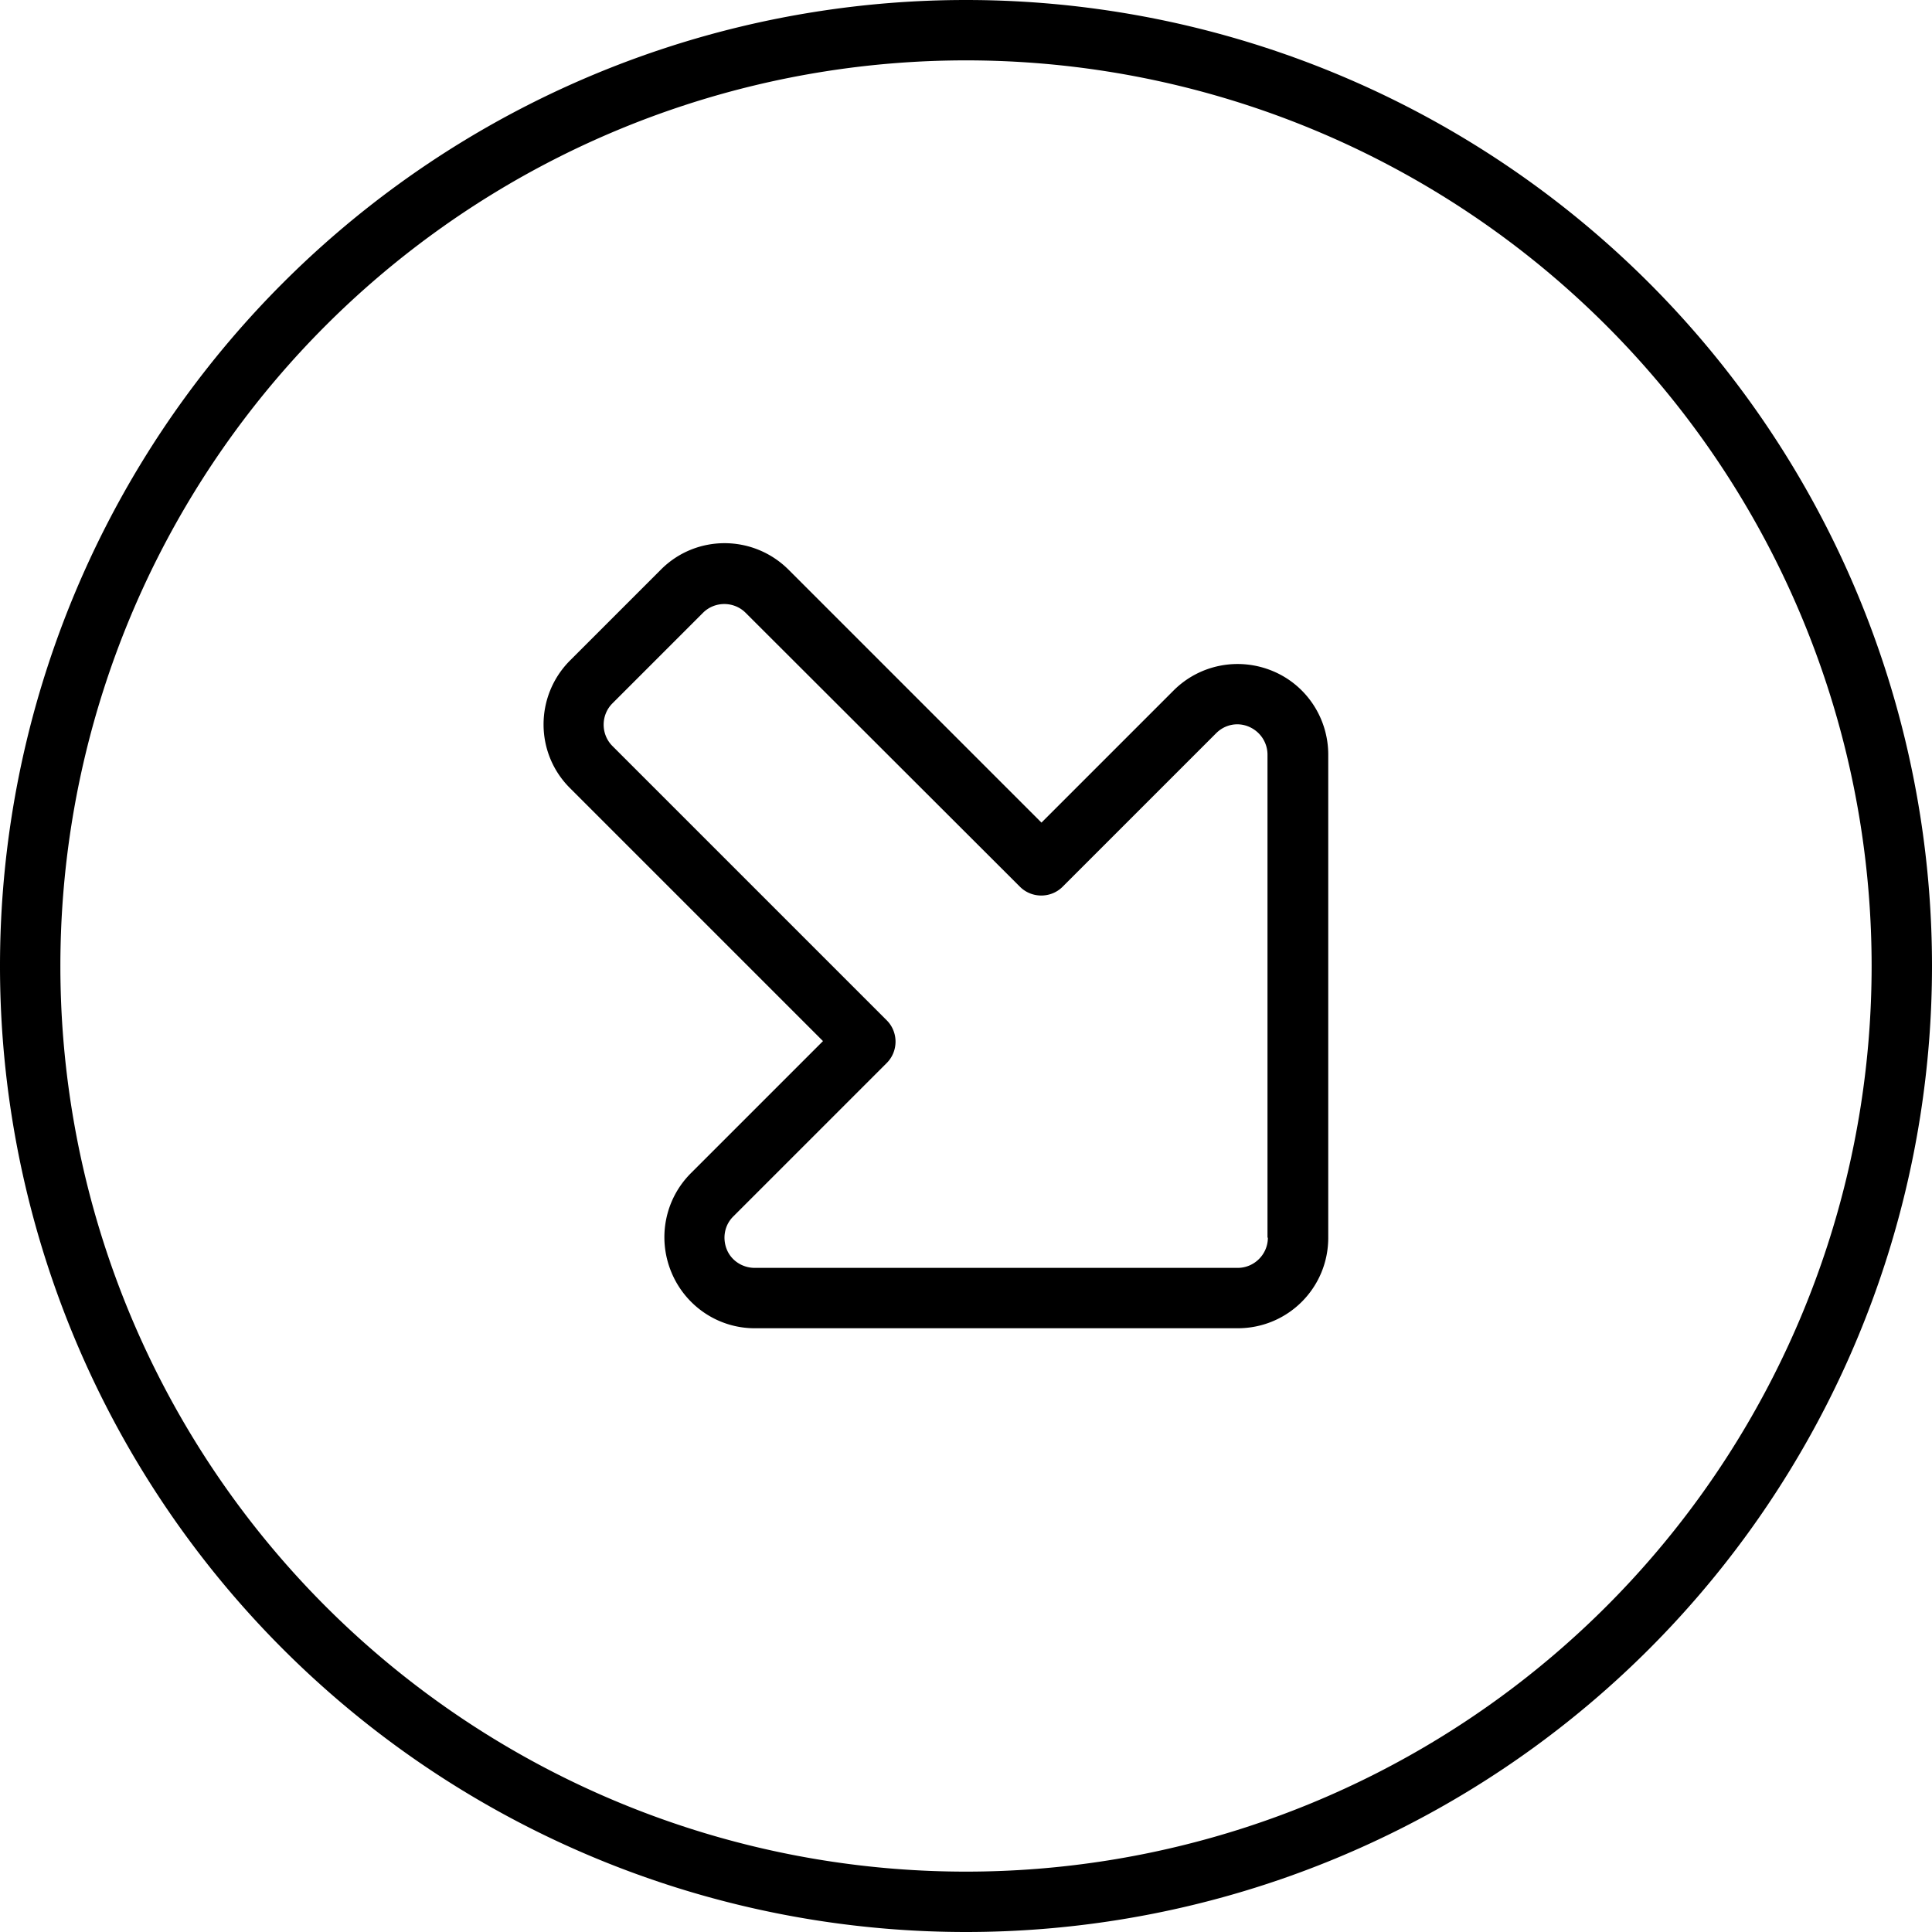 <svg fill="currentColor" xmlns="http://www.w3.org/2000/svg" viewBox="0 0 512 512"><!--! Font Awesome Pro 7.0.1 by @fontawesome - https://fontawesome.com License - https://fontawesome.com/license (Commercial License) Copyright 2025 Fonticons, Inc. --><path fill="currentColor" d="M256 496a240 240 0 1 1 0-480 240 240 0 1 1 0 480zM256 0a256 256 0 1 0 0 512 256 256 0 1 0 0-512zm80 328c0 4.4-3.6 8-8 8l-128 0c-3.2 0-6.2-1.9-7.4-4.9s-.6-6.4 1.7-8.7L235 281.7c3.1-3.1 3.1-8.2 0-11.3l-72.7-72.7c-3.1-3.1-3.1-8.2 0-11.3l24-24c3.1-3.1 8.2-3.1 11.3 0L270.3 235c3.1 3.1 8.2 3.1 11.3 0l40.7-40.7c2.3-2.3 5.7-3 8.7-1.7s4.9 4.2 4.9 7.4l0 128zm-8 24c13.3 0 24-10.7 24-24l0-128c0-9.7-5.8-18.5-14.8-22.2s-19.3-1.7-26.2 5.2l-35 35-67-67c-9.4-9.4-24.6-9.4-33.9 0l-24 24c-9.4 9.4-9.4 24.6 0 33.9l67 67-35 35c-6.9 6.9-8.9 17.2-5.2 26.2S190.3 352 200 352l128 0z"/></svg>